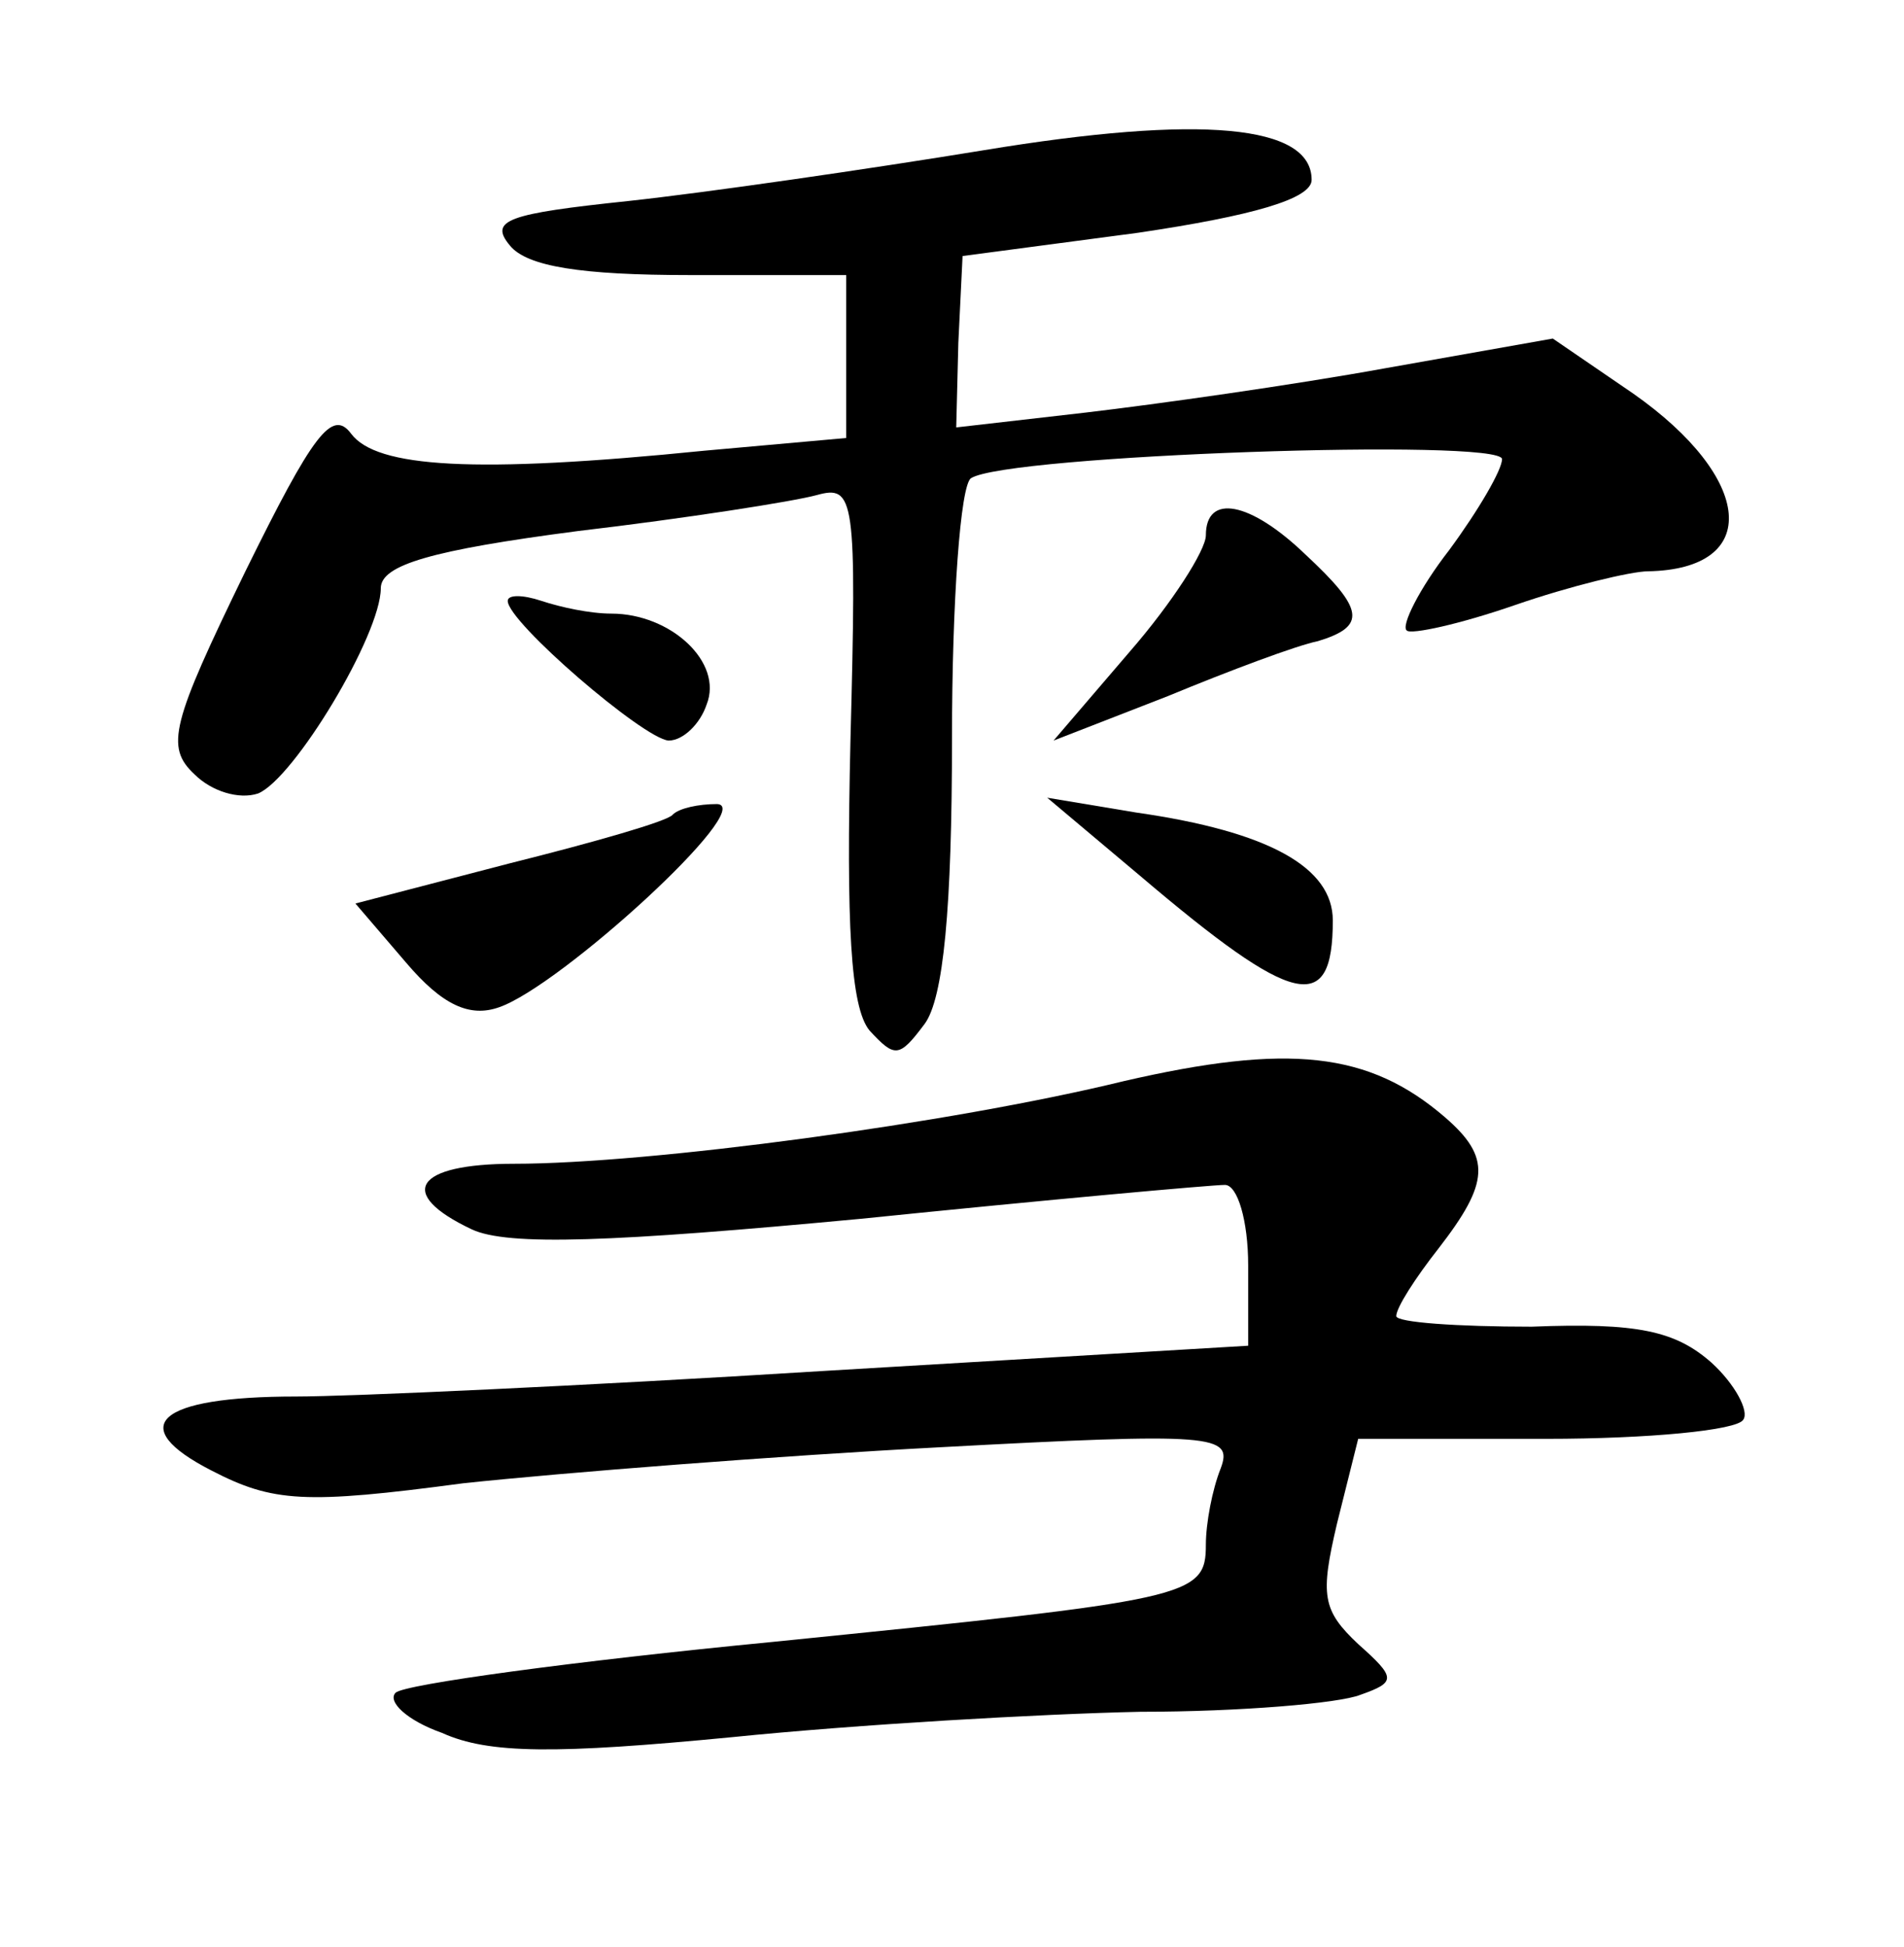 <?xml version="1.0" standalone="no"?>
<!DOCTYPE svg PUBLIC "-//W3C//DTD SVG 20010904//EN"
 "http://www.w3.org/TR/2001/REC-SVG-20010904/DTD/svg10.dtd">
<svg version="1.0" xmlns="http://www.w3.org/2000/svg"
 width="90pt" height="92pt" viewBox="0 0 90 92"
 preserveAspectRatio="xMidYMid meet">
<g transform="translate(0,92) scale(0.1,-0.1)"
fill="#000000" stroke="none">
<path d="M465 849 c-55 -9 -131 -20 -168 -24 -57 -6 -66 -9 -56 -21 8 -10 34
-14 85 -14 l74 0 0 -39 0 -38 -67 -6 c-109 -11 -155 -8 -167 8 -9 12 -18 0
-50 -65 -35 -72 -38 -83 -24 -96 8 -8 21 -12 30 -9 17 7 58 75 58 97 0 11 24
18 93 27 51 6 102 14 113 17 18 5 19 -1 16 -116 -2 -87 0 -126 9 -137 12 -13
14 -13 26 3 9 12 13 55 13 135 0 65 4 120 9 123 17 11 251 19 251 9 0 -5 -11
-24 -25 -43 -14 -18 -23 -36 -20 -38 2 -2 25 3 51 12 26 9 55 16 63 16 54 1
50 44 -7 84 l-38 26 -79 -14 c-44 -8 -108 -17 -142 -21 l-61 -7 1 40 2 41 83
11 c54 8 82 16 82 25 0 26 -52 31 -155 14z"/>
<path d="M570 667 c0 -7 -16 -32 -36 -55 l-36 -42 54 21 c29 12 61 24 71 26
23 7 22 15 -6 41 -26 25 -47 29 -47 9z"/>
<path d="M240 636 c0 -10 64 -65 76 -66 7 0 15 8 18 17 8 20 -17 43 -45 43
-10 0 -24 3 -33 6 -9 3 -16 3 -16 0z"/>
<path d="M318 535 c-2 -3 -37 -13 -77 -23 l-73 -19 24 -28 c17 -20 30 -26 44
-21 29 10 122 95 103 96 -9 0 -18 -2 -21 -5z"/>
<path d="M539 506 c73 -62 91 -66 91 -21 0 25 -30 42 -93 51 l-42 7 44 -37z"/>
<path d="M531 409 c-82 -20 -224 -39 -288 -39 -47 0 -56 -14 -20 -31 17 -8 67
-6 184 5 88 9 166 16 172 16 6 0 11 -17 11 -38 l0 -38 -202 -12 c-112 -7 -223
-12 -248 -12 -66 0 -81 -14 -40 -35 29 -15 44 -16 119 -6 47 5 149 13 225 17
130 7 139 6 133 -10 -4 -10 -7 -26 -7 -36 0 -25 -7 -26 -205 -46 -93 -9 -174
-20 -178 -24 -4 -4 5 -13 22 -19 22 -10 54 -10 137 -2 59 6 146 11 193 12 47
0 94 4 104 8 17 6 17 8 -1 24 -17 16 -18 23 -10 57 l10 40 89 0 c48 0 90 4 93
9 3 4 -4 17 -15 27 -17 15 -35 19 -85 17 -35 0 -64 2 -64 5 0 4 9 18 20 32 24
31 25 43 3 62 -36 31 -74 35 -152 17z"/>
</g>
</svg>
